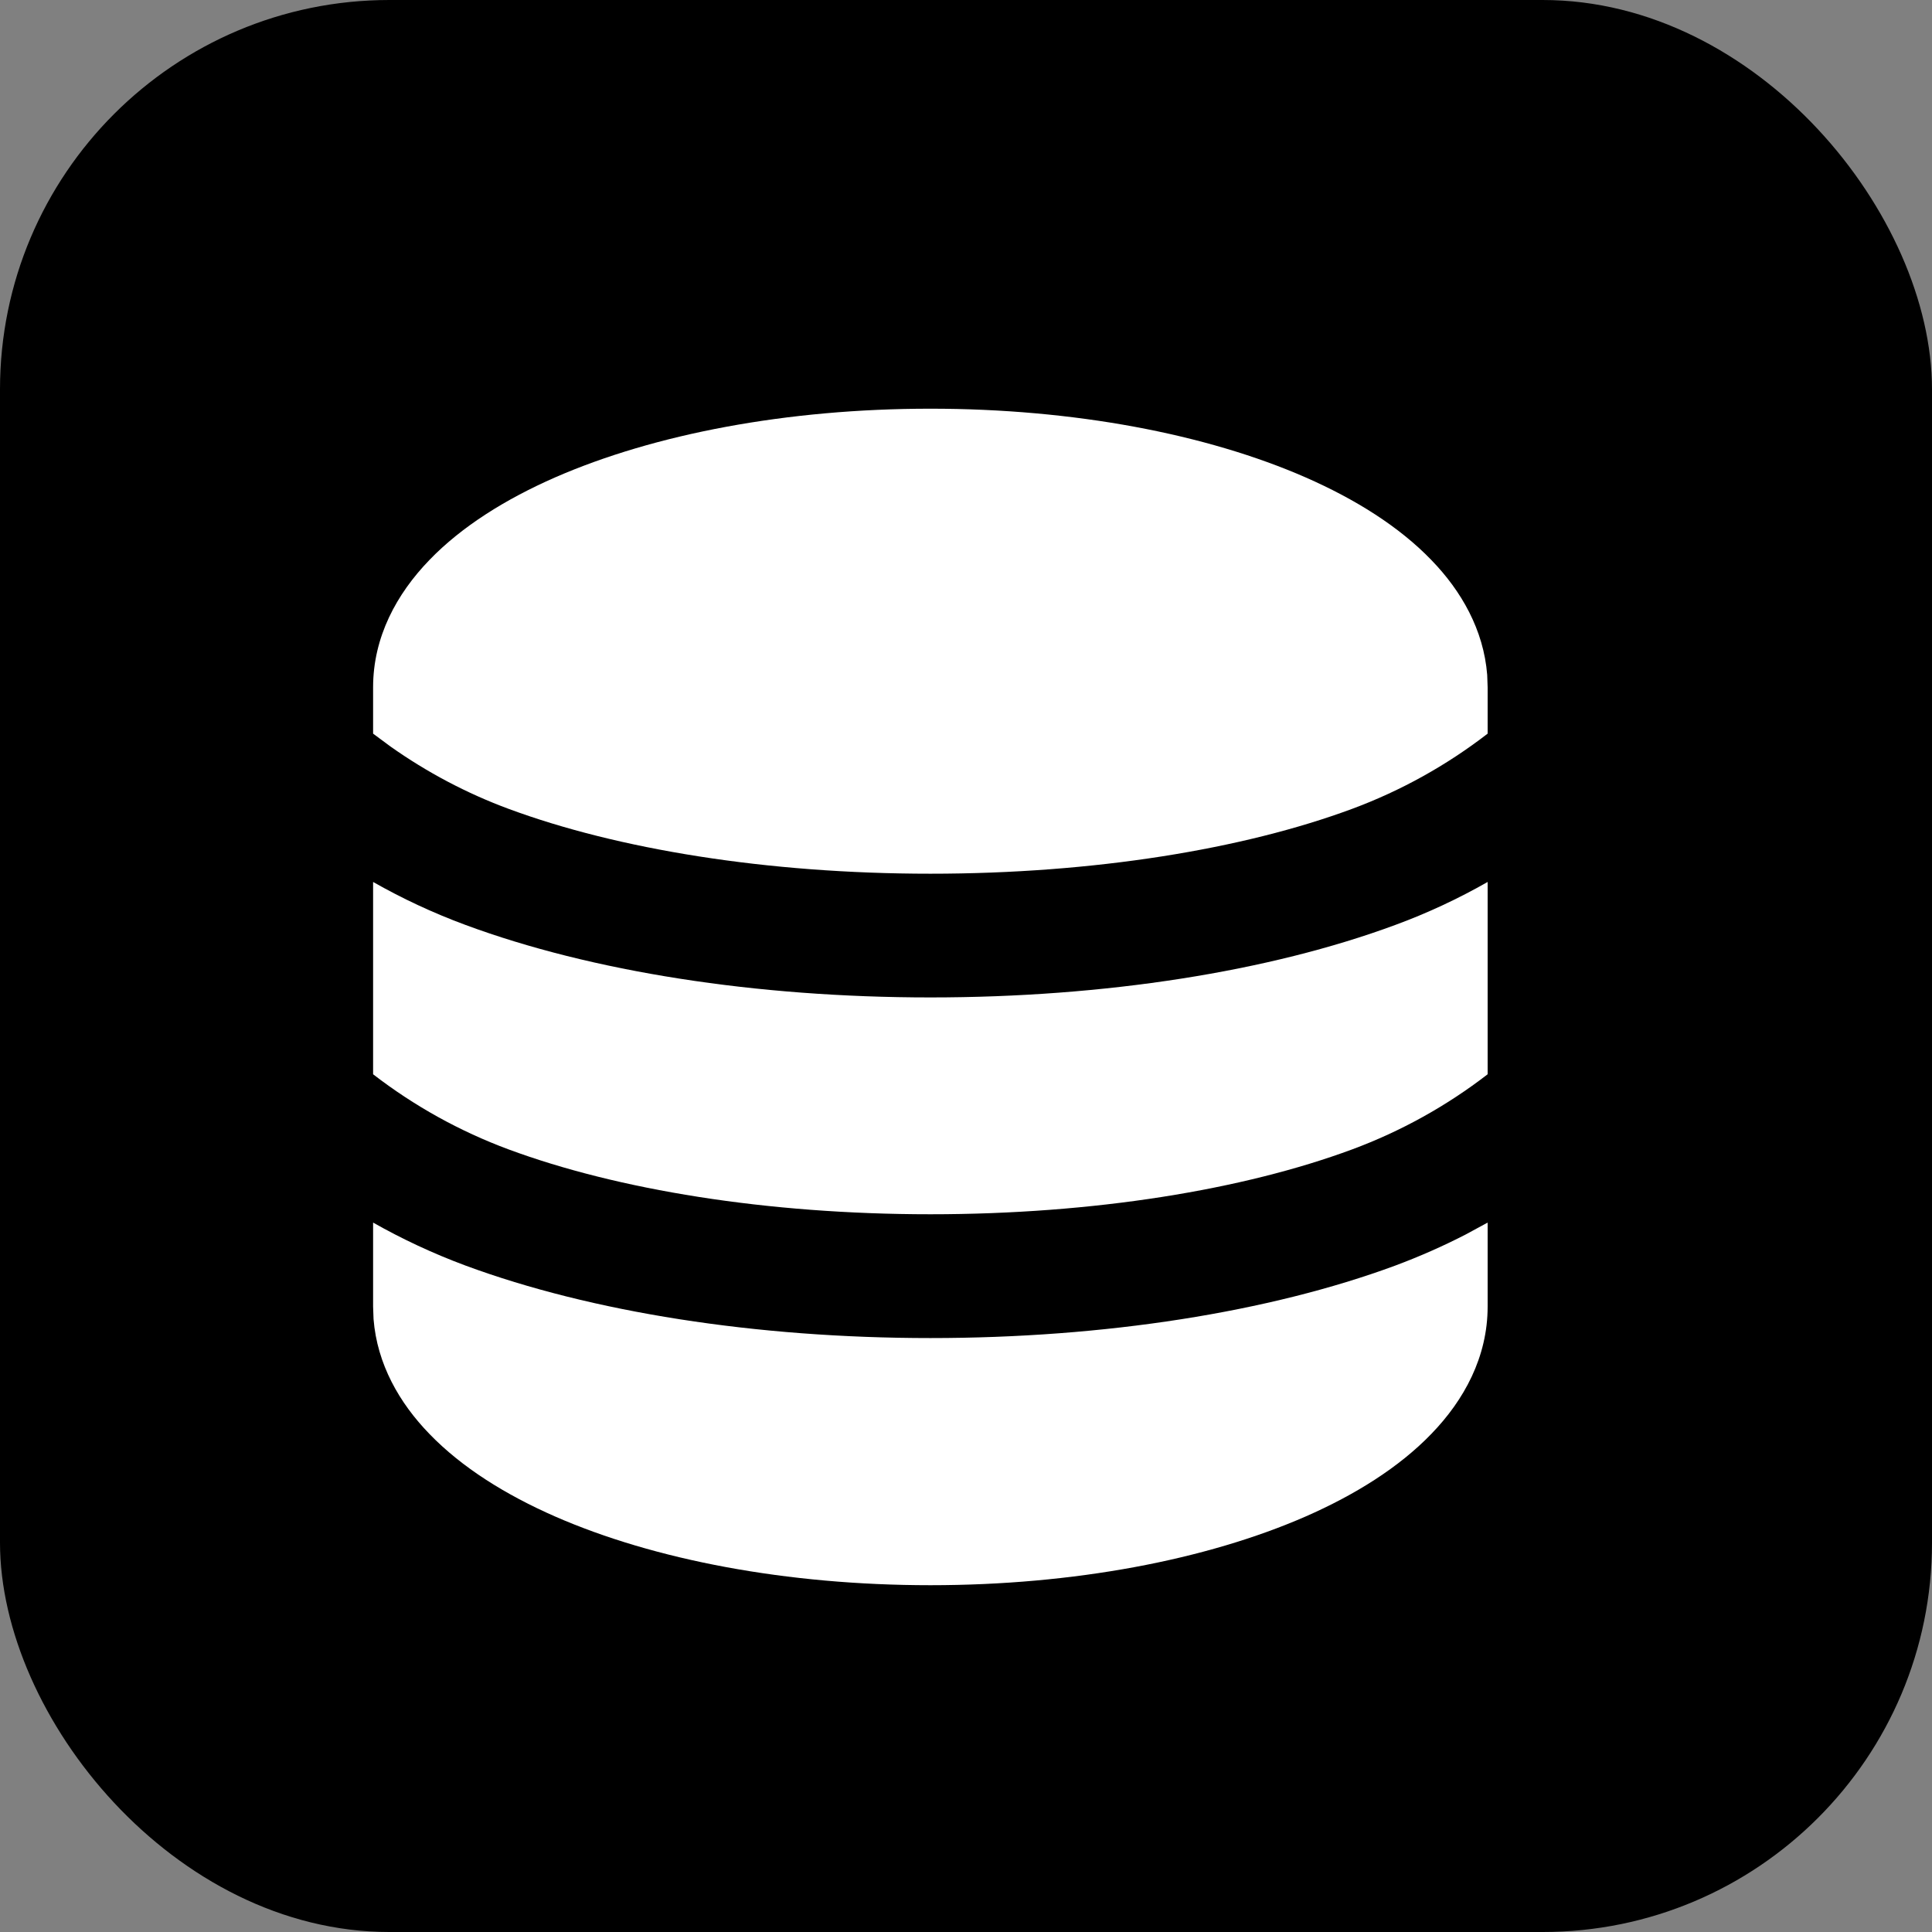 <svg width="26" height="26" viewBox="0 0 26 26" fill="none" xmlns="http://www.w3.org/2000/svg">
<rect x="0" y="0" width="26" height="26" fill="#808080" stroke="none"/>
<rect width="26" height="26" rx="5.24" fill="black"/>
<g clip-path="url(#clip0_37_338)">
<path d="M20.02 16.453V17.583C20.02 18.262 19.703 18.842 19.262 19.297C18.826 19.749 18.235 20.117 17.569 20.409C16.234 20.992 14.449 21.333 12.521 21.333C10.592 21.333 8.807 20.993 7.472 20.409C6.806 20.117 6.215 19.749 5.779 19.297C5.375 18.881 5.075 18.358 5.027 17.751L5.021 17.583V16.453C5.408 16.672 5.822 16.867 6.266 17.032C7.957 17.657 10.17 18.007 12.521 18.007C14.871 18.007 17.084 17.657 18.776 17.032C19.108 16.908 19.424 16.768 19.725 16.613L20.02 16.453ZM5.021 11.869C5.408 12.089 5.822 12.284 6.266 12.448C7.957 13.074 10.17 13.423 12.521 13.423C14.871 13.423 17.084 13.074 18.776 12.448C19.206 12.29 19.622 12.096 20.02 11.869V14.457C19.467 14.884 18.852 15.225 18.197 15.468C16.735 16.01 14.727 16.341 12.521 16.341C10.315 16.341 8.307 16.01 6.844 15.468C6.189 15.225 5.574 14.884 5.021 14.457V11.869ZM12.521 5.5C14.449 5.5 16.234 5.84 17.569 6.424C18.235 6.716 18.826 7.084 19.262 7.536C19.666 7.952 19.966 8.476 20.014 9.082L20.02 9.25V9.873C19.467 10.3 18.852 10.642 18.197 10.885C16.735 11.427 14.727 11.758 12.521 11.758C10.315 11.758 8.307 11.427 6.844 10.885C6.28 10.676 5.747 10.394 5.256 10.047L5.021 9.873V9.25C5.021 8.572 5.338 7.992 5.779 7.536C6.215 7.084 6.806 6.716 7.472 6.424C8.807 5.841 10.592 5.5 12.521 5.5Z" fill="white"/>
</g>
<defs>
<clipPath id="clip0_37_338">
<rect width="20" height="20" fill="white" transform="translate(2.521 3)"/>
</clipPath>
</defs>
</svg>
